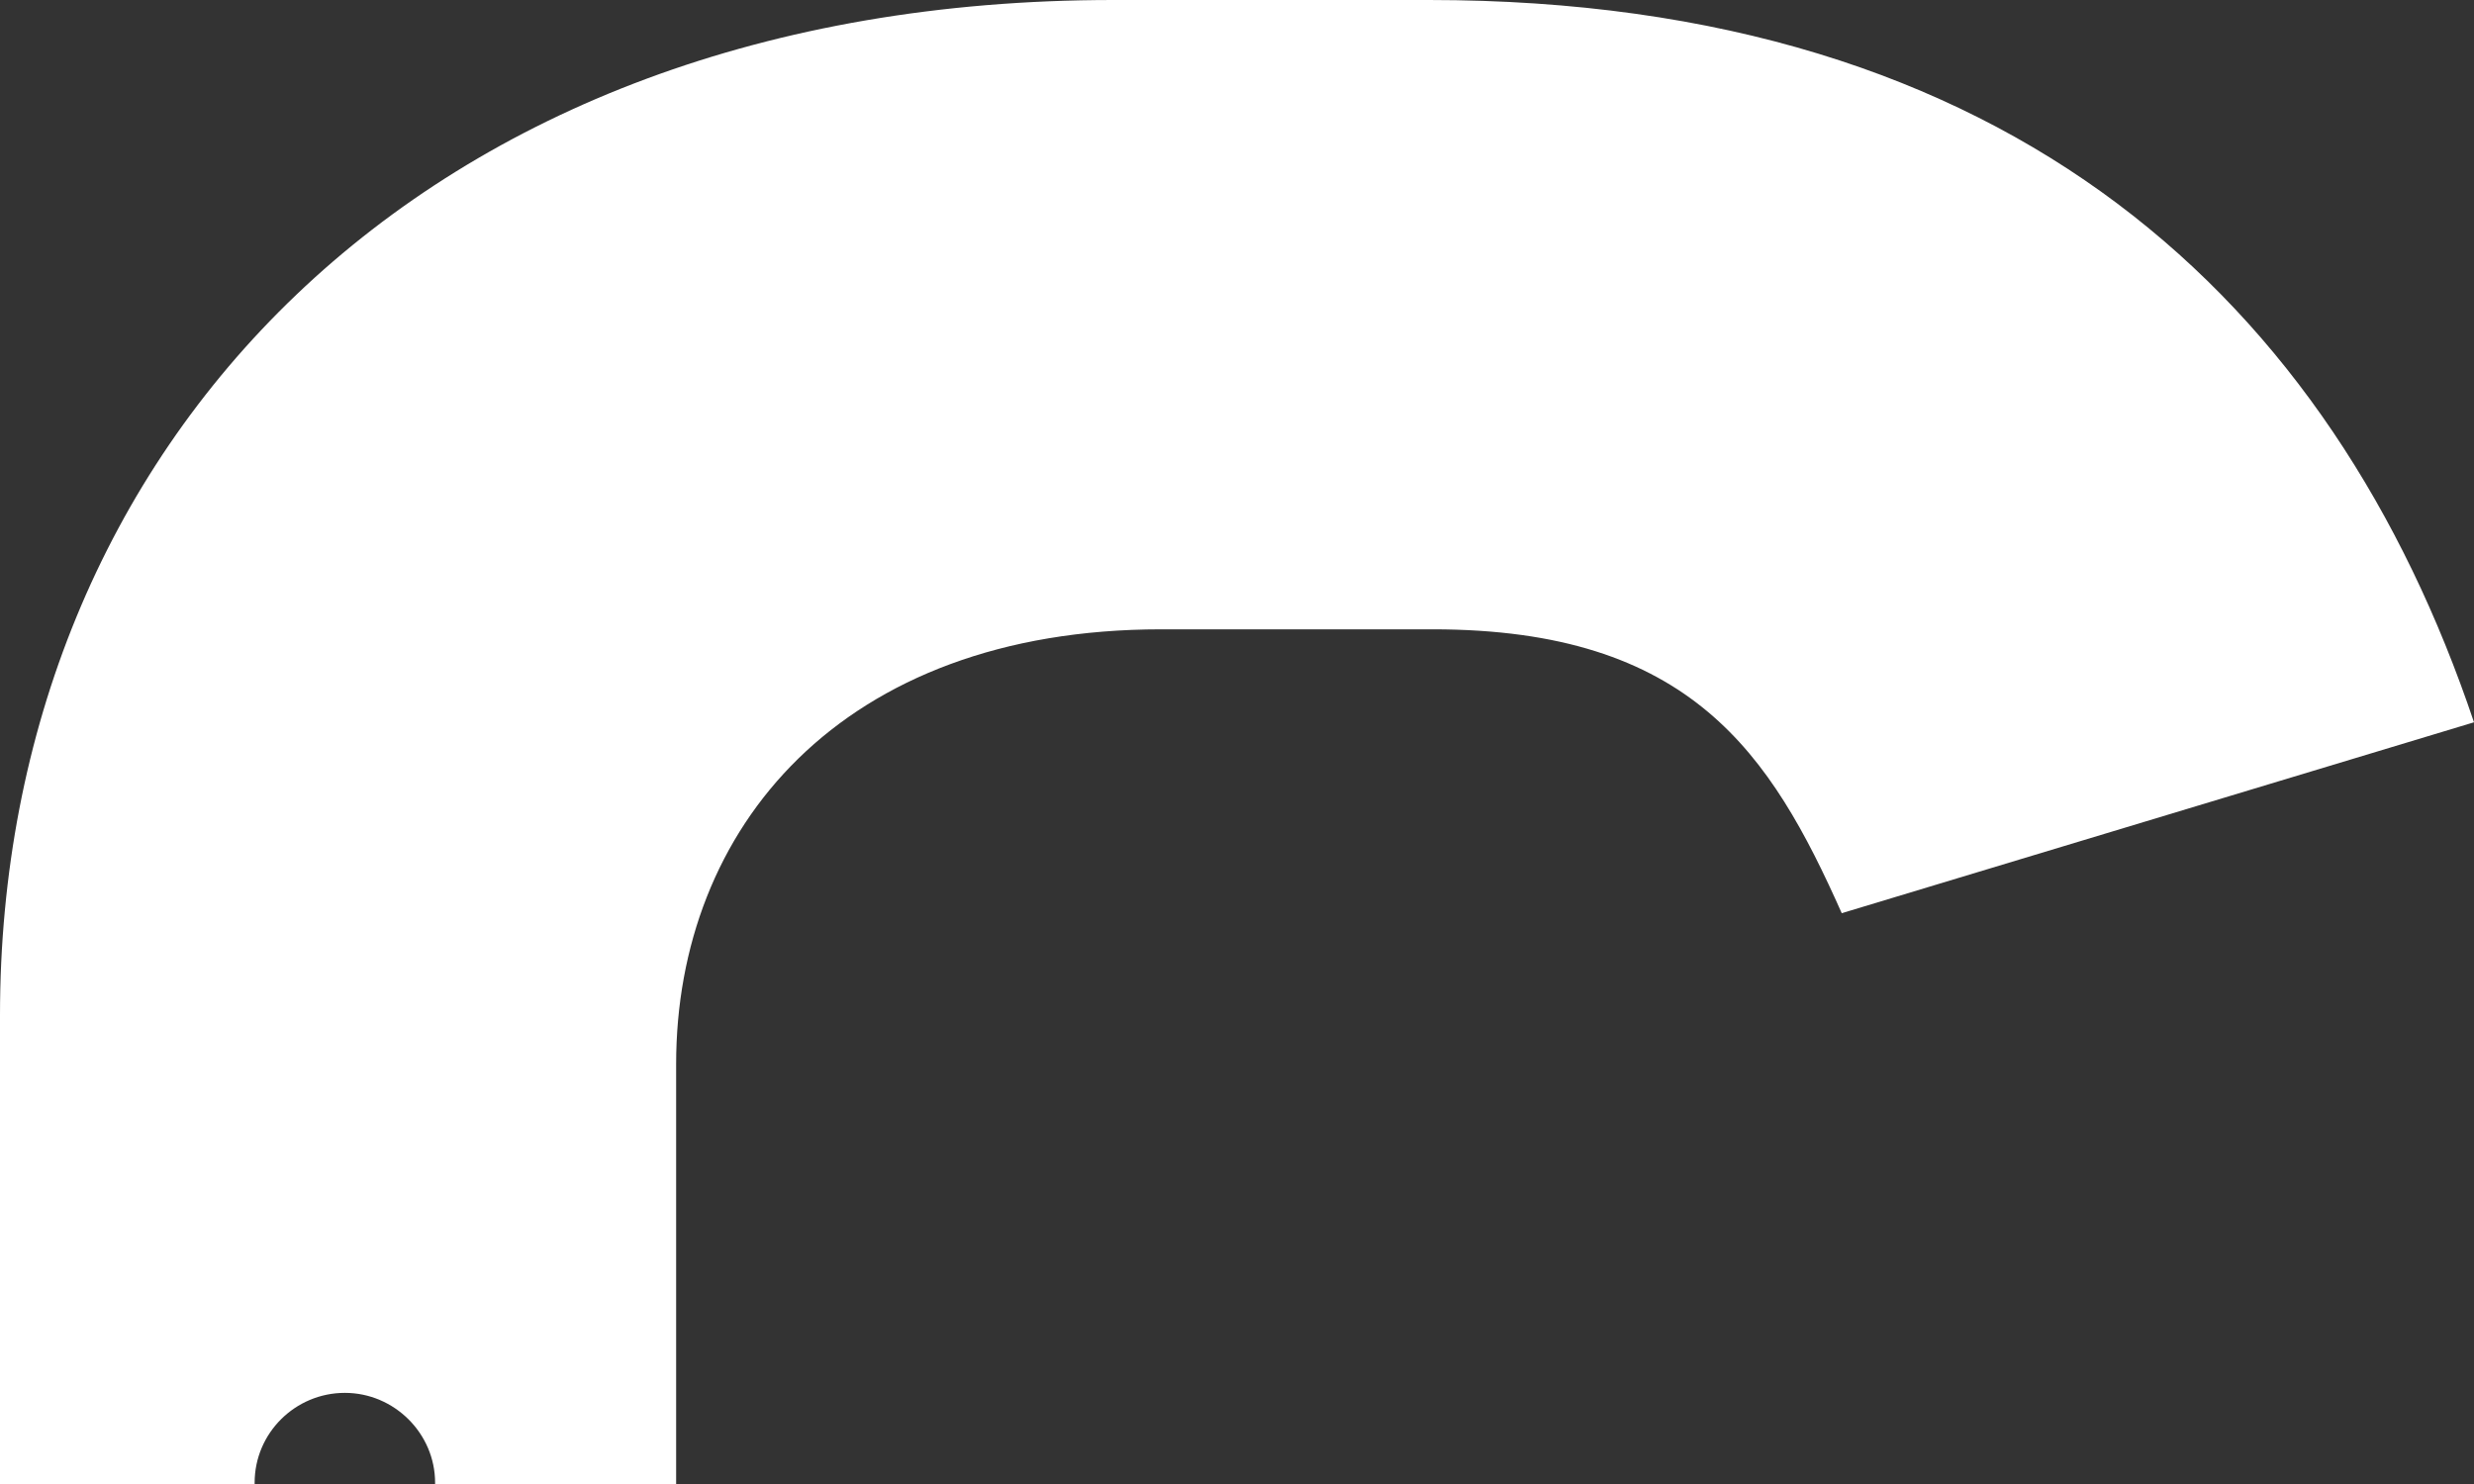 <svg width="220" height="132" viewBox="0 0 220 132" fill="none" xmlns="http://www.w3.org/2000/svg">
<rect x="0" y="0" width="220" height="132" fill="#333333" stroke="none"/>
<path d="M127.065 0H98.981C37.262 0 0 39.819 0 90.319V132H22.643C22.643 132 22.643 131.945 22.643 131.89C22.643 127.454 26.27 123.894 30.667 123.894C35.064 123.894 38.691 127.509 38.691 131.89C38.691 131.89 38.691 131.945 38.691 132H60.125V94.646C60.125 73.723 74.744 55.977 103.268 55.977H127.394C150.367 55.977 157.457 67.041 163.777 81.227L220 64.247C207.414 26.838 178.946 0 127.065 0Z" fill="white"/>
</svg>
